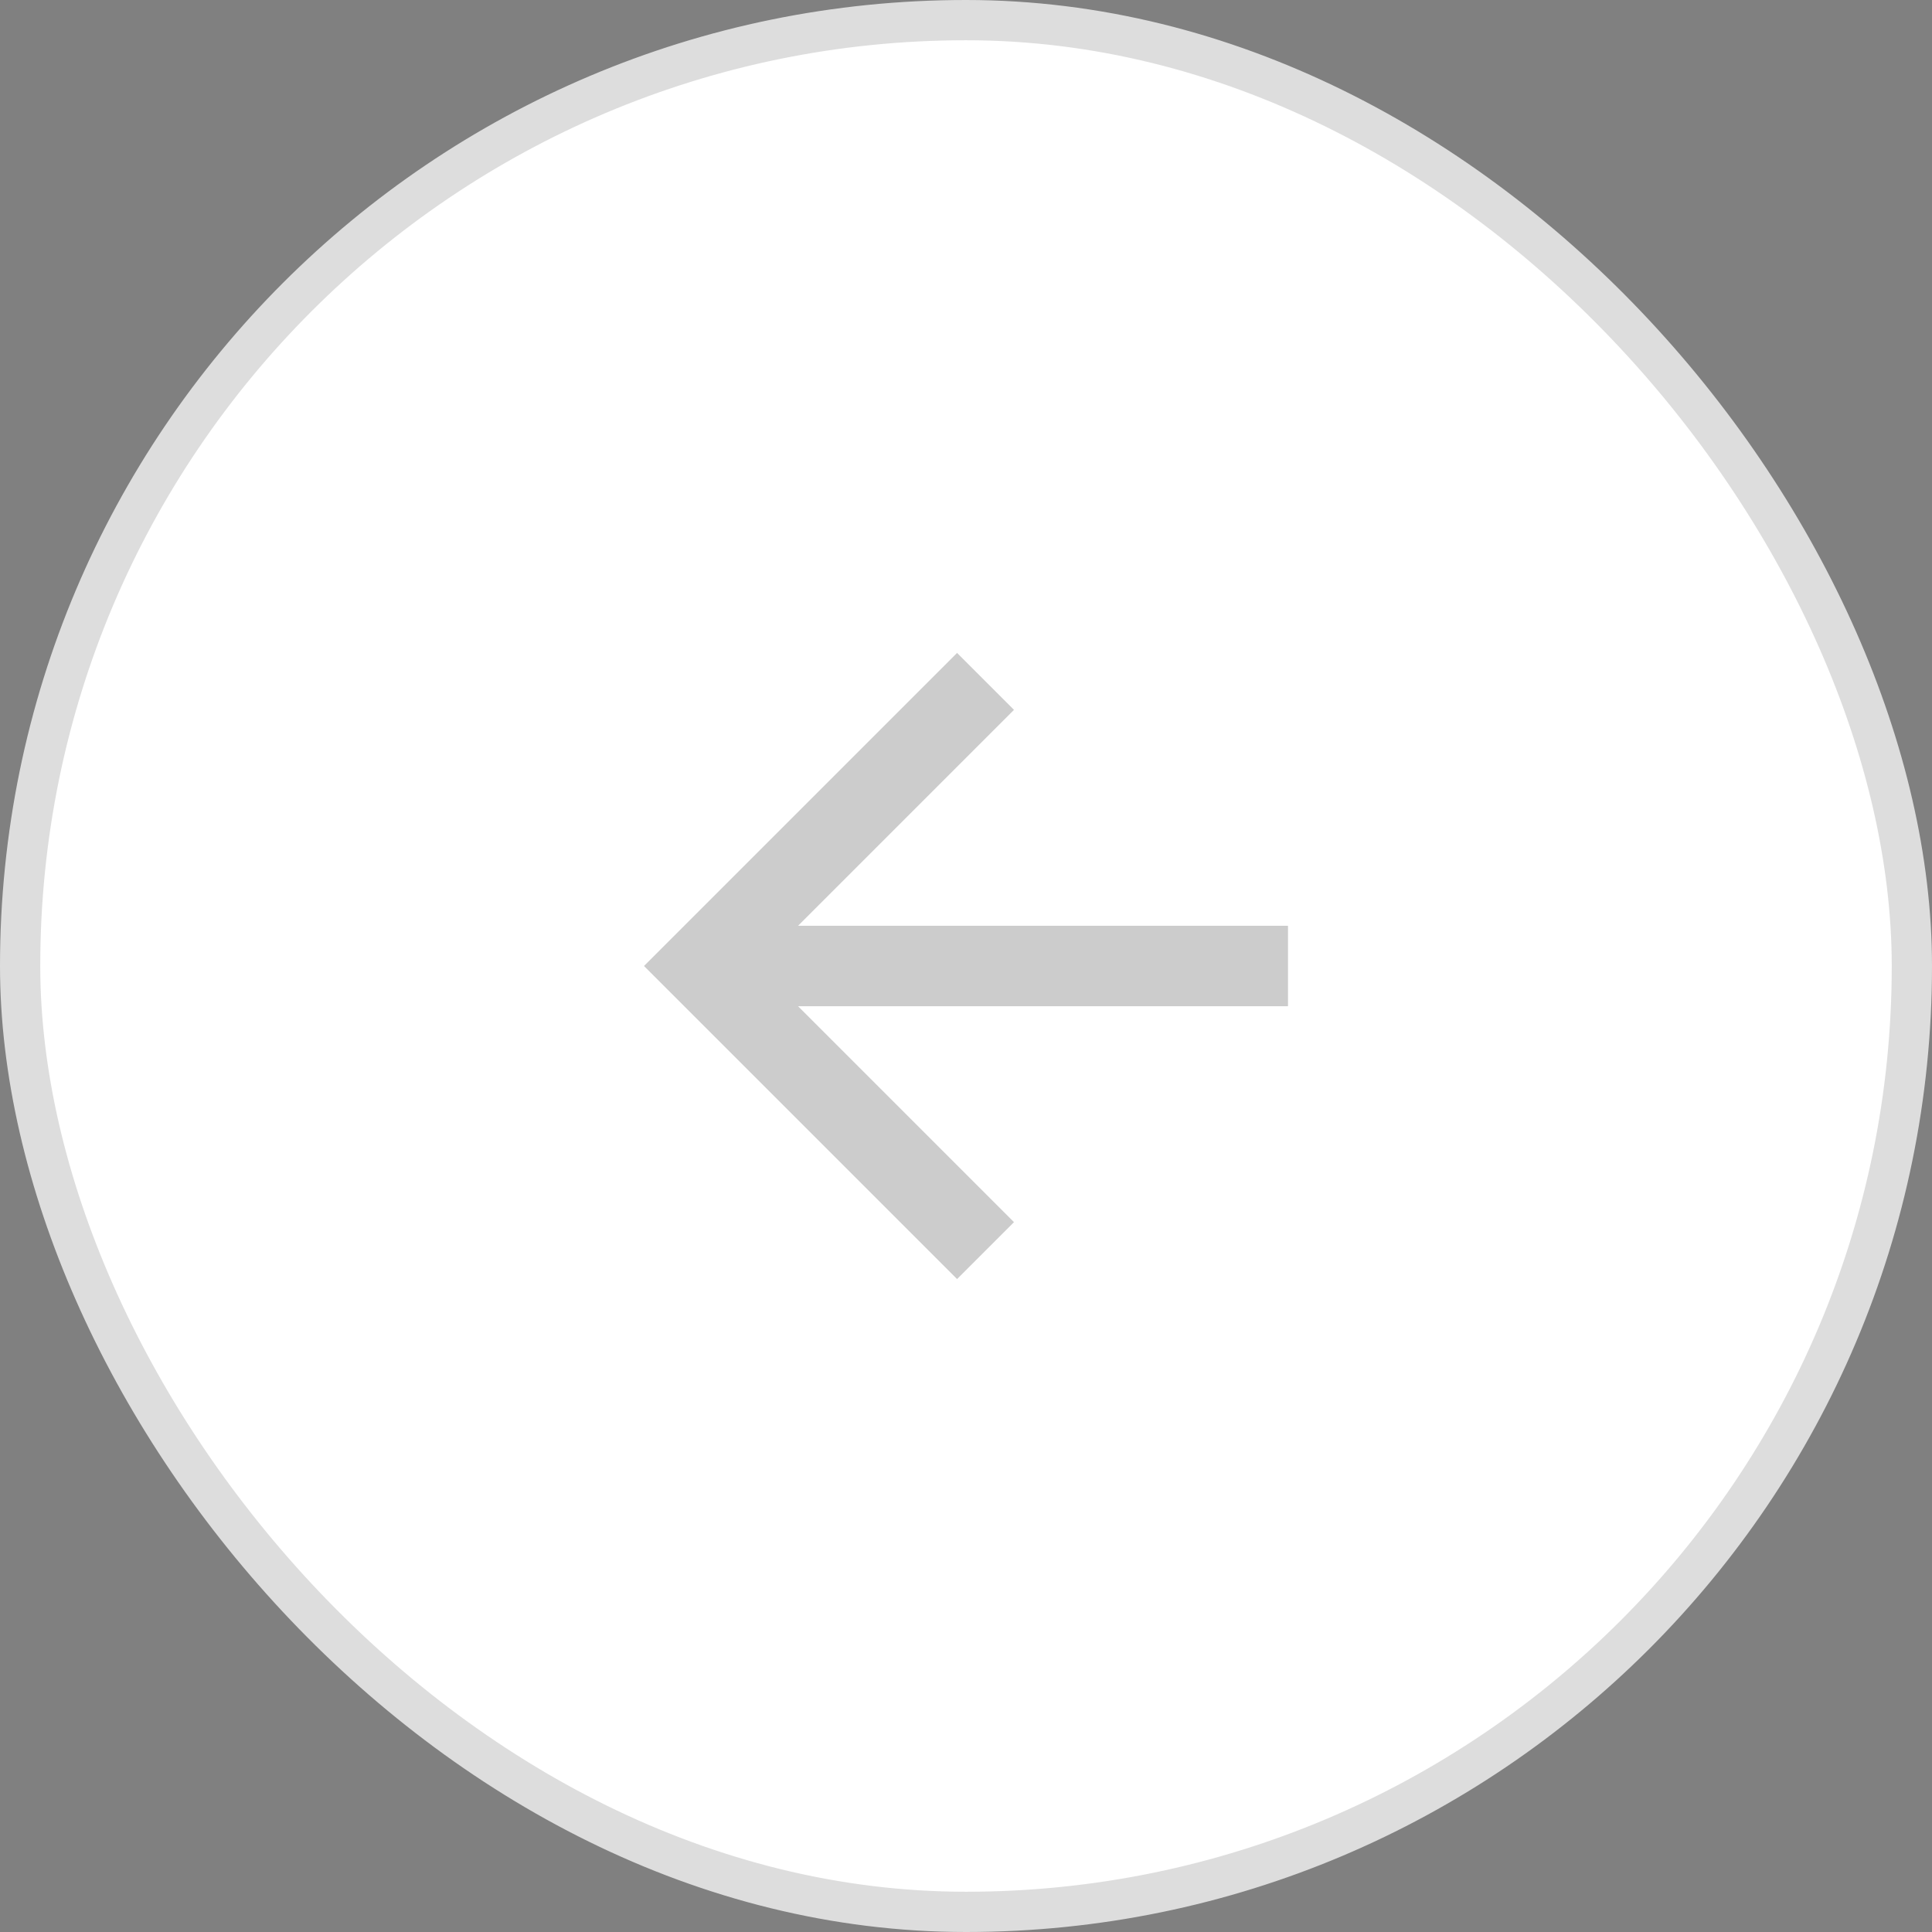 <svg width="48" height="48" viewBox="0 0 48 48" fill="none" xmlns="http://www.w3.org/2000/svg">
<rect x="0" y="0" width="48" height="48" fill="#808080" stroke="none"/>
<rect x="0.5" y="0.5" width="47" height="47" rx="23.5" fill="white"/>
<g opacity="0.2">
<path d="M19.828 23L25.192 17.636L23.778 16.222L16 24L23.778 31.778L25.192 30.364L19.828 25H32V23H19.828Z" fill="black"/>
</g>
<rect x="0.5" y="0.5" width="47" height="47" rx="23.5" stroke="#DDDDDD"/>
</svg>
